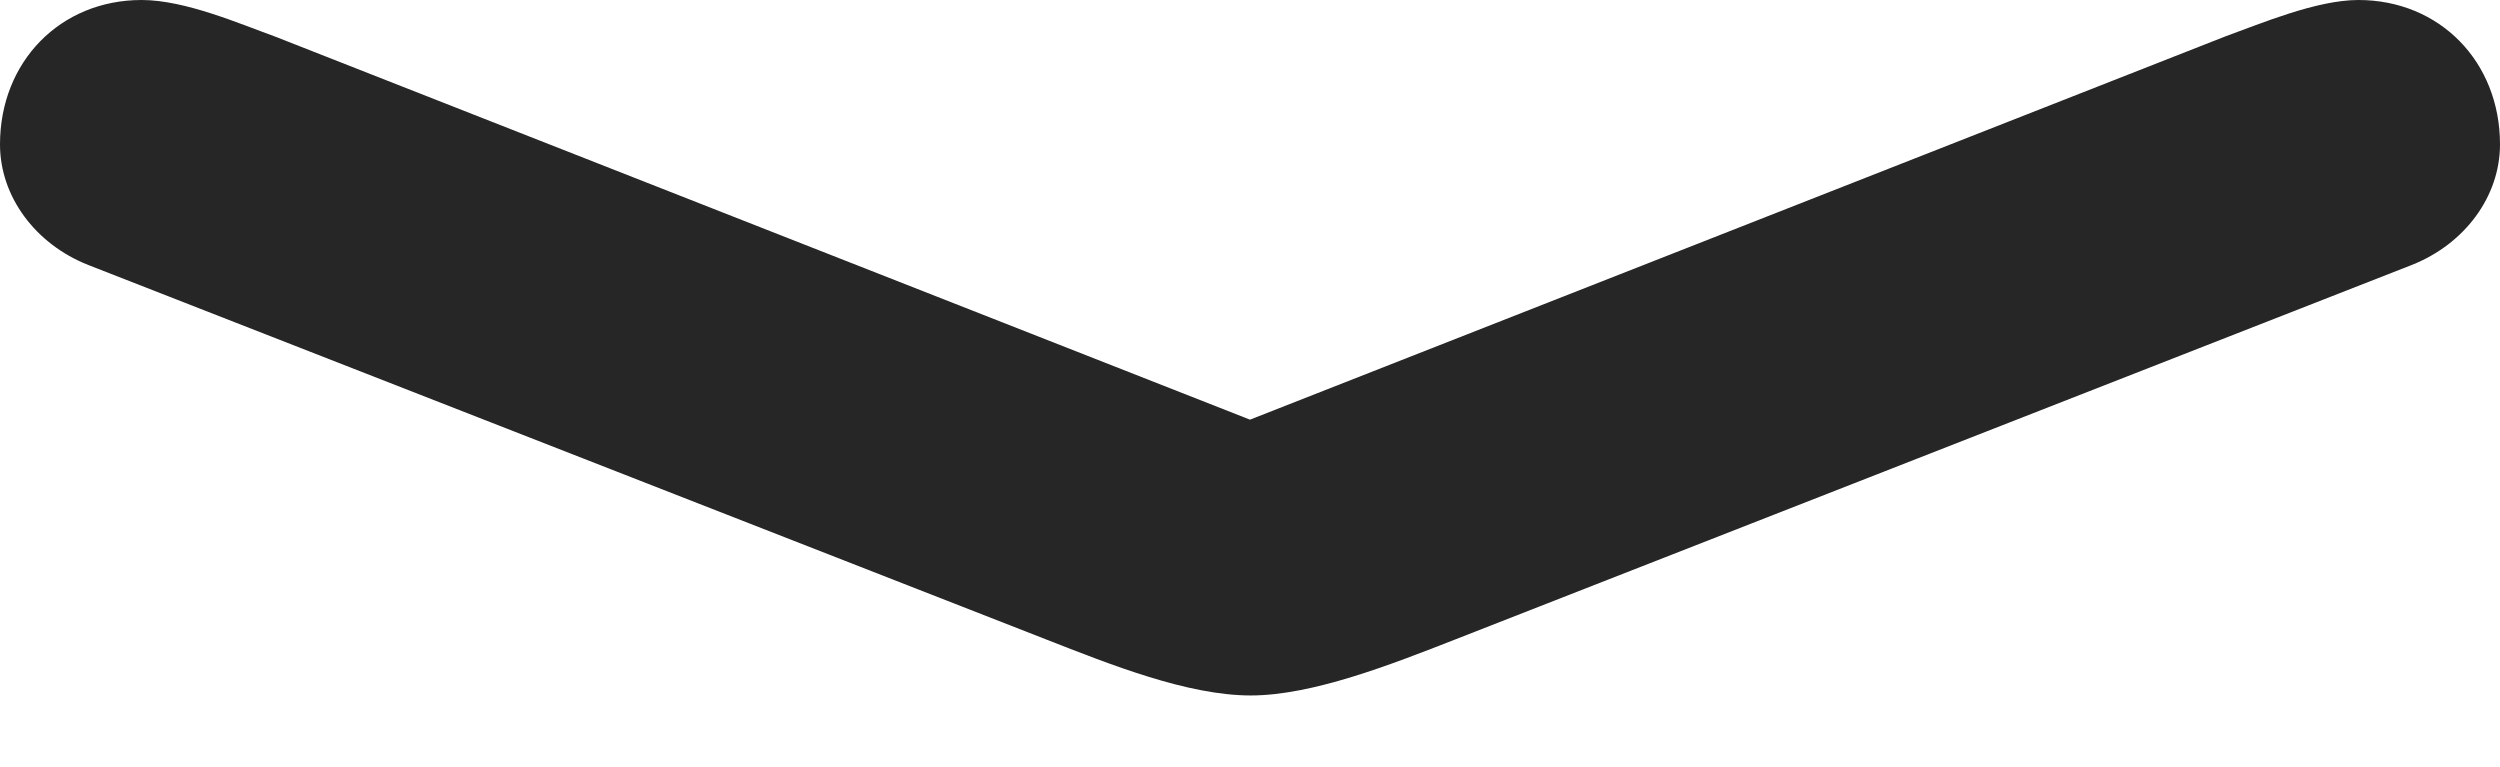 <?xml version="1.0" encoding="UTF-8"?>
<!--Generator: Apple Native CoreSVG 232.5-->
<!DOCTYPE svg
PUBLIC "-//W3C//DTD SVG 1.1//EN"
       "http://www.w3.org/Graphics/SVG/1.1/DTD/svg11.dtd">
<svg version="1.1" xmlns="http://www.w3.org/2000/svg" xmlns:xlink="http://www.w3.org/1999/xlink" width="87.061" height="26.709">
 <g>
  <rect height="26.709" opacity="0" width="87.061" x="0" y="0"/>
  <path d="M3.076 9.229L36.426 22.266C38.672 23.145 41.357 24.219 43.555 24.219C45.703 24.219 48.438 23.145 50.684 22.266L83.984 9.229C85.84 8.496 87.061 6.836 87.061 5.029C87.061 2.148 84.961 0 82.129 0C80.664 0 78.711 0.83 77.49 1.27L40.088 15.967L46.973 15.967L9.57 1.27C8.35 0.83 6.445 0 4.932 0C2.1 0 0 2.148 0 5.029C0 6.836 1.221 8.496 3.076 9.229Z" fill="#000000" fill-opacity="0.85"/>
 </g>
</svg>
